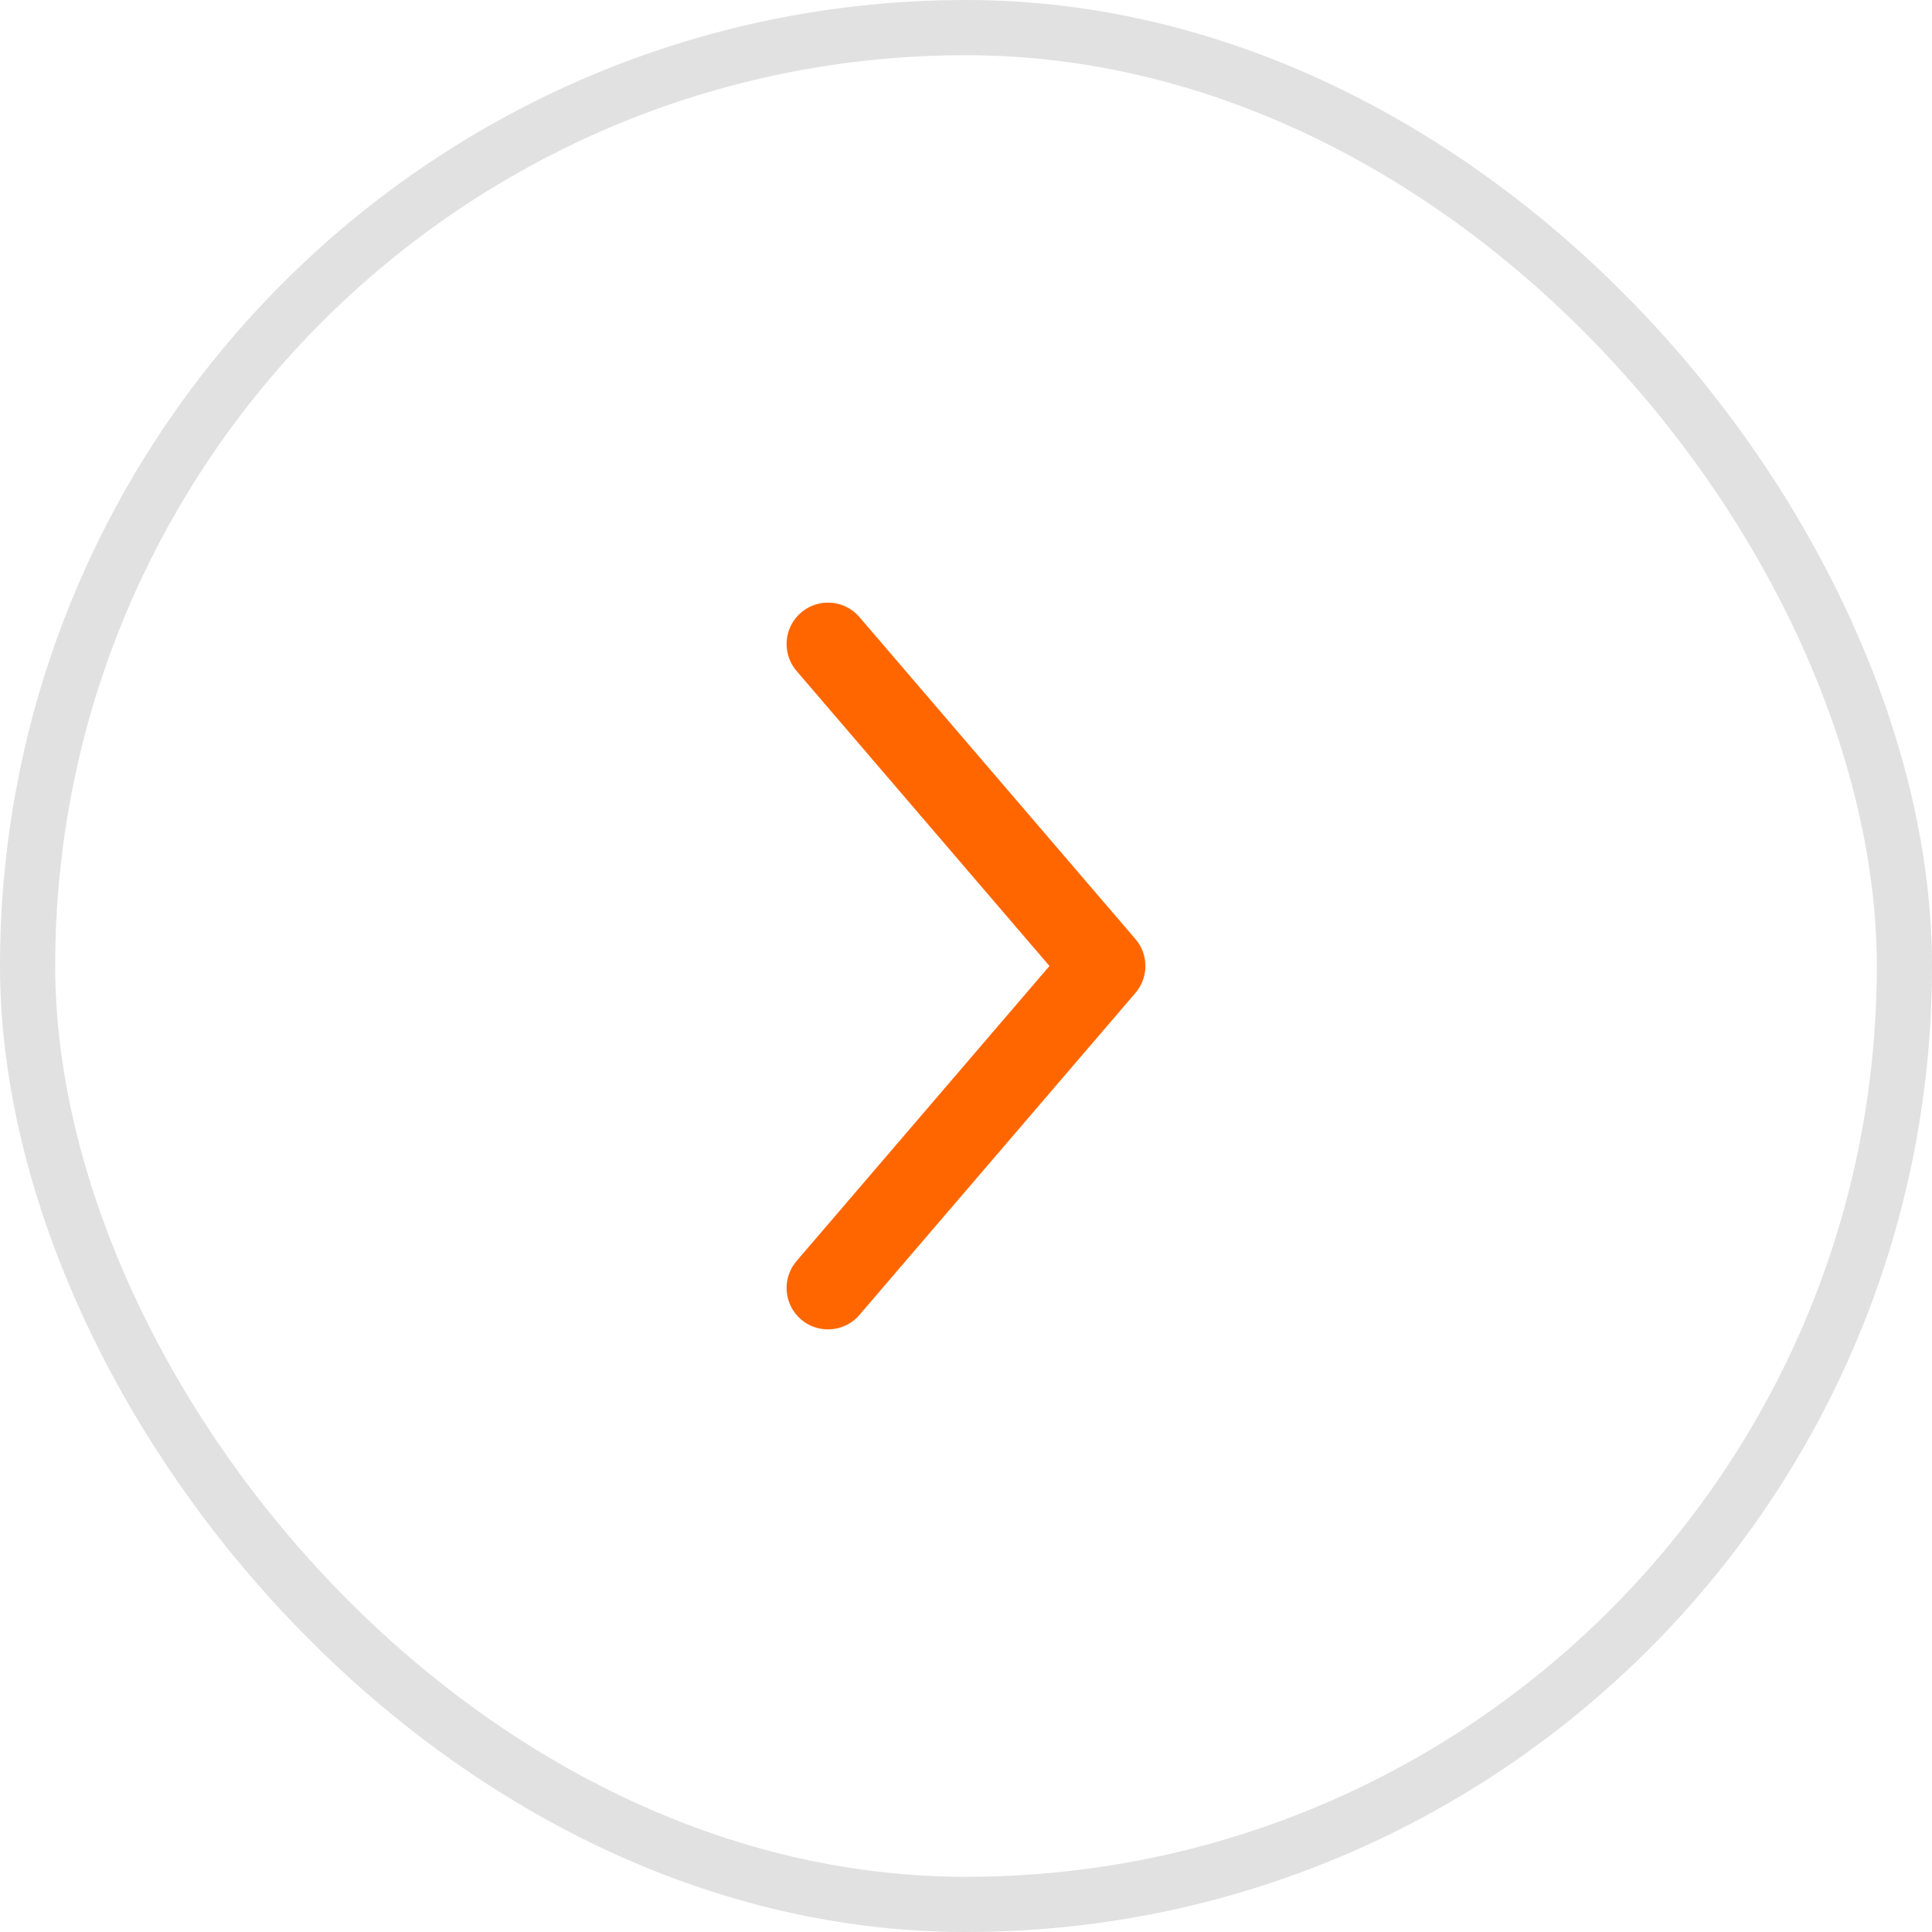 <svg width="35" height="35" viewBox="0 0 35 35" fill="none" xmlns="http://www.w3.org/2000/svg">
<rect x="0.5" y="0.5" width="34" height="34" rx="17" stroke="#E2E1E1"/>
<path d="M15 11.667L20 17.5L15 23.333" stroke="#FF6600" stroke-width="1.5" stroke-linecap="round" stroke-linejoin="round"/>
</svg>
